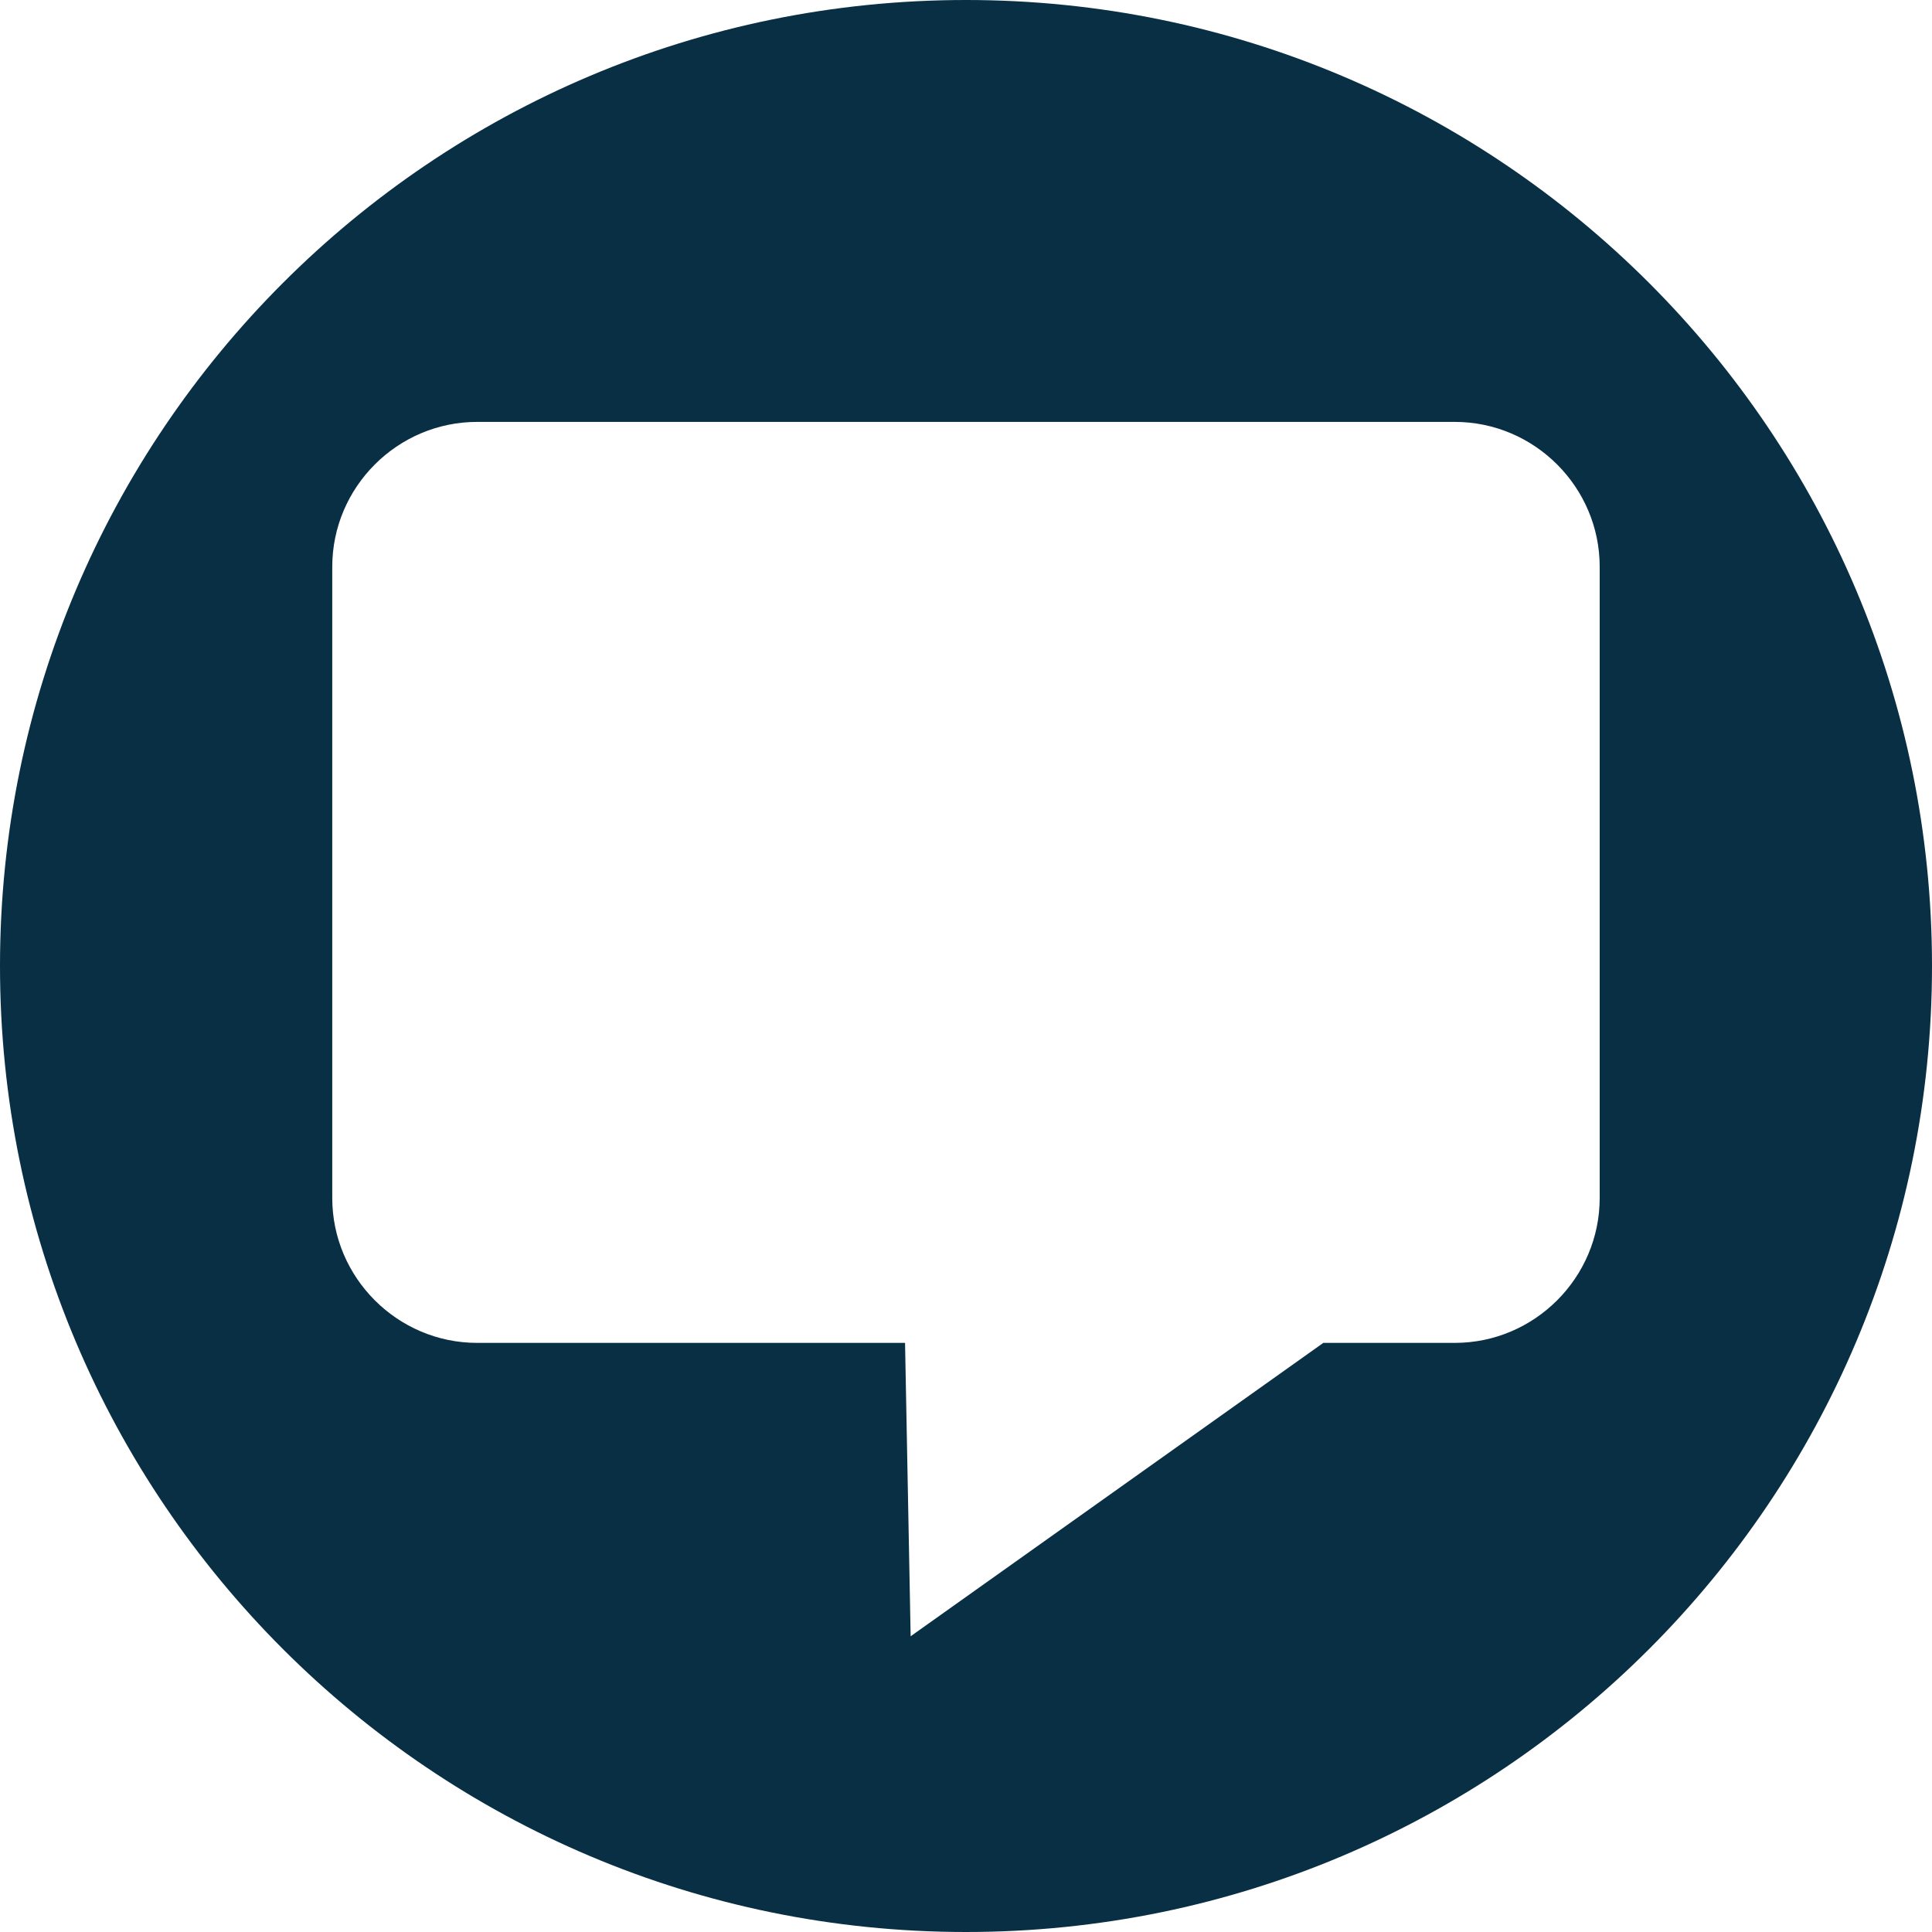 <?xml version="1.0" encoding="UTF-8"?>
<svg id="b" data-name="Layer 2" xmlns="http://www.w3.org/2000/svg" width="40" height="40" viewBox="0 0 40 40">
  <g id="c" data-name="Core Icons">
    <path d="m20,0C8.954,0,0,8.954,0,20s8.954,20,20,20,20-8.954,20-20S31.046,0,20,0Zm13.12,11.735v13.068c0,1.65-1.35,3-3,3h-2.722l-8.544,6.074-.116-6.074h-8.859c-1.65,0-3-1.35-3-3v-13.068c0-1.65,1.35-3,3-3h20.241c1.65,0,3,1.35,3,3Z" fill="#082f44" stroke-width="0"/>
  </g>
</svg>